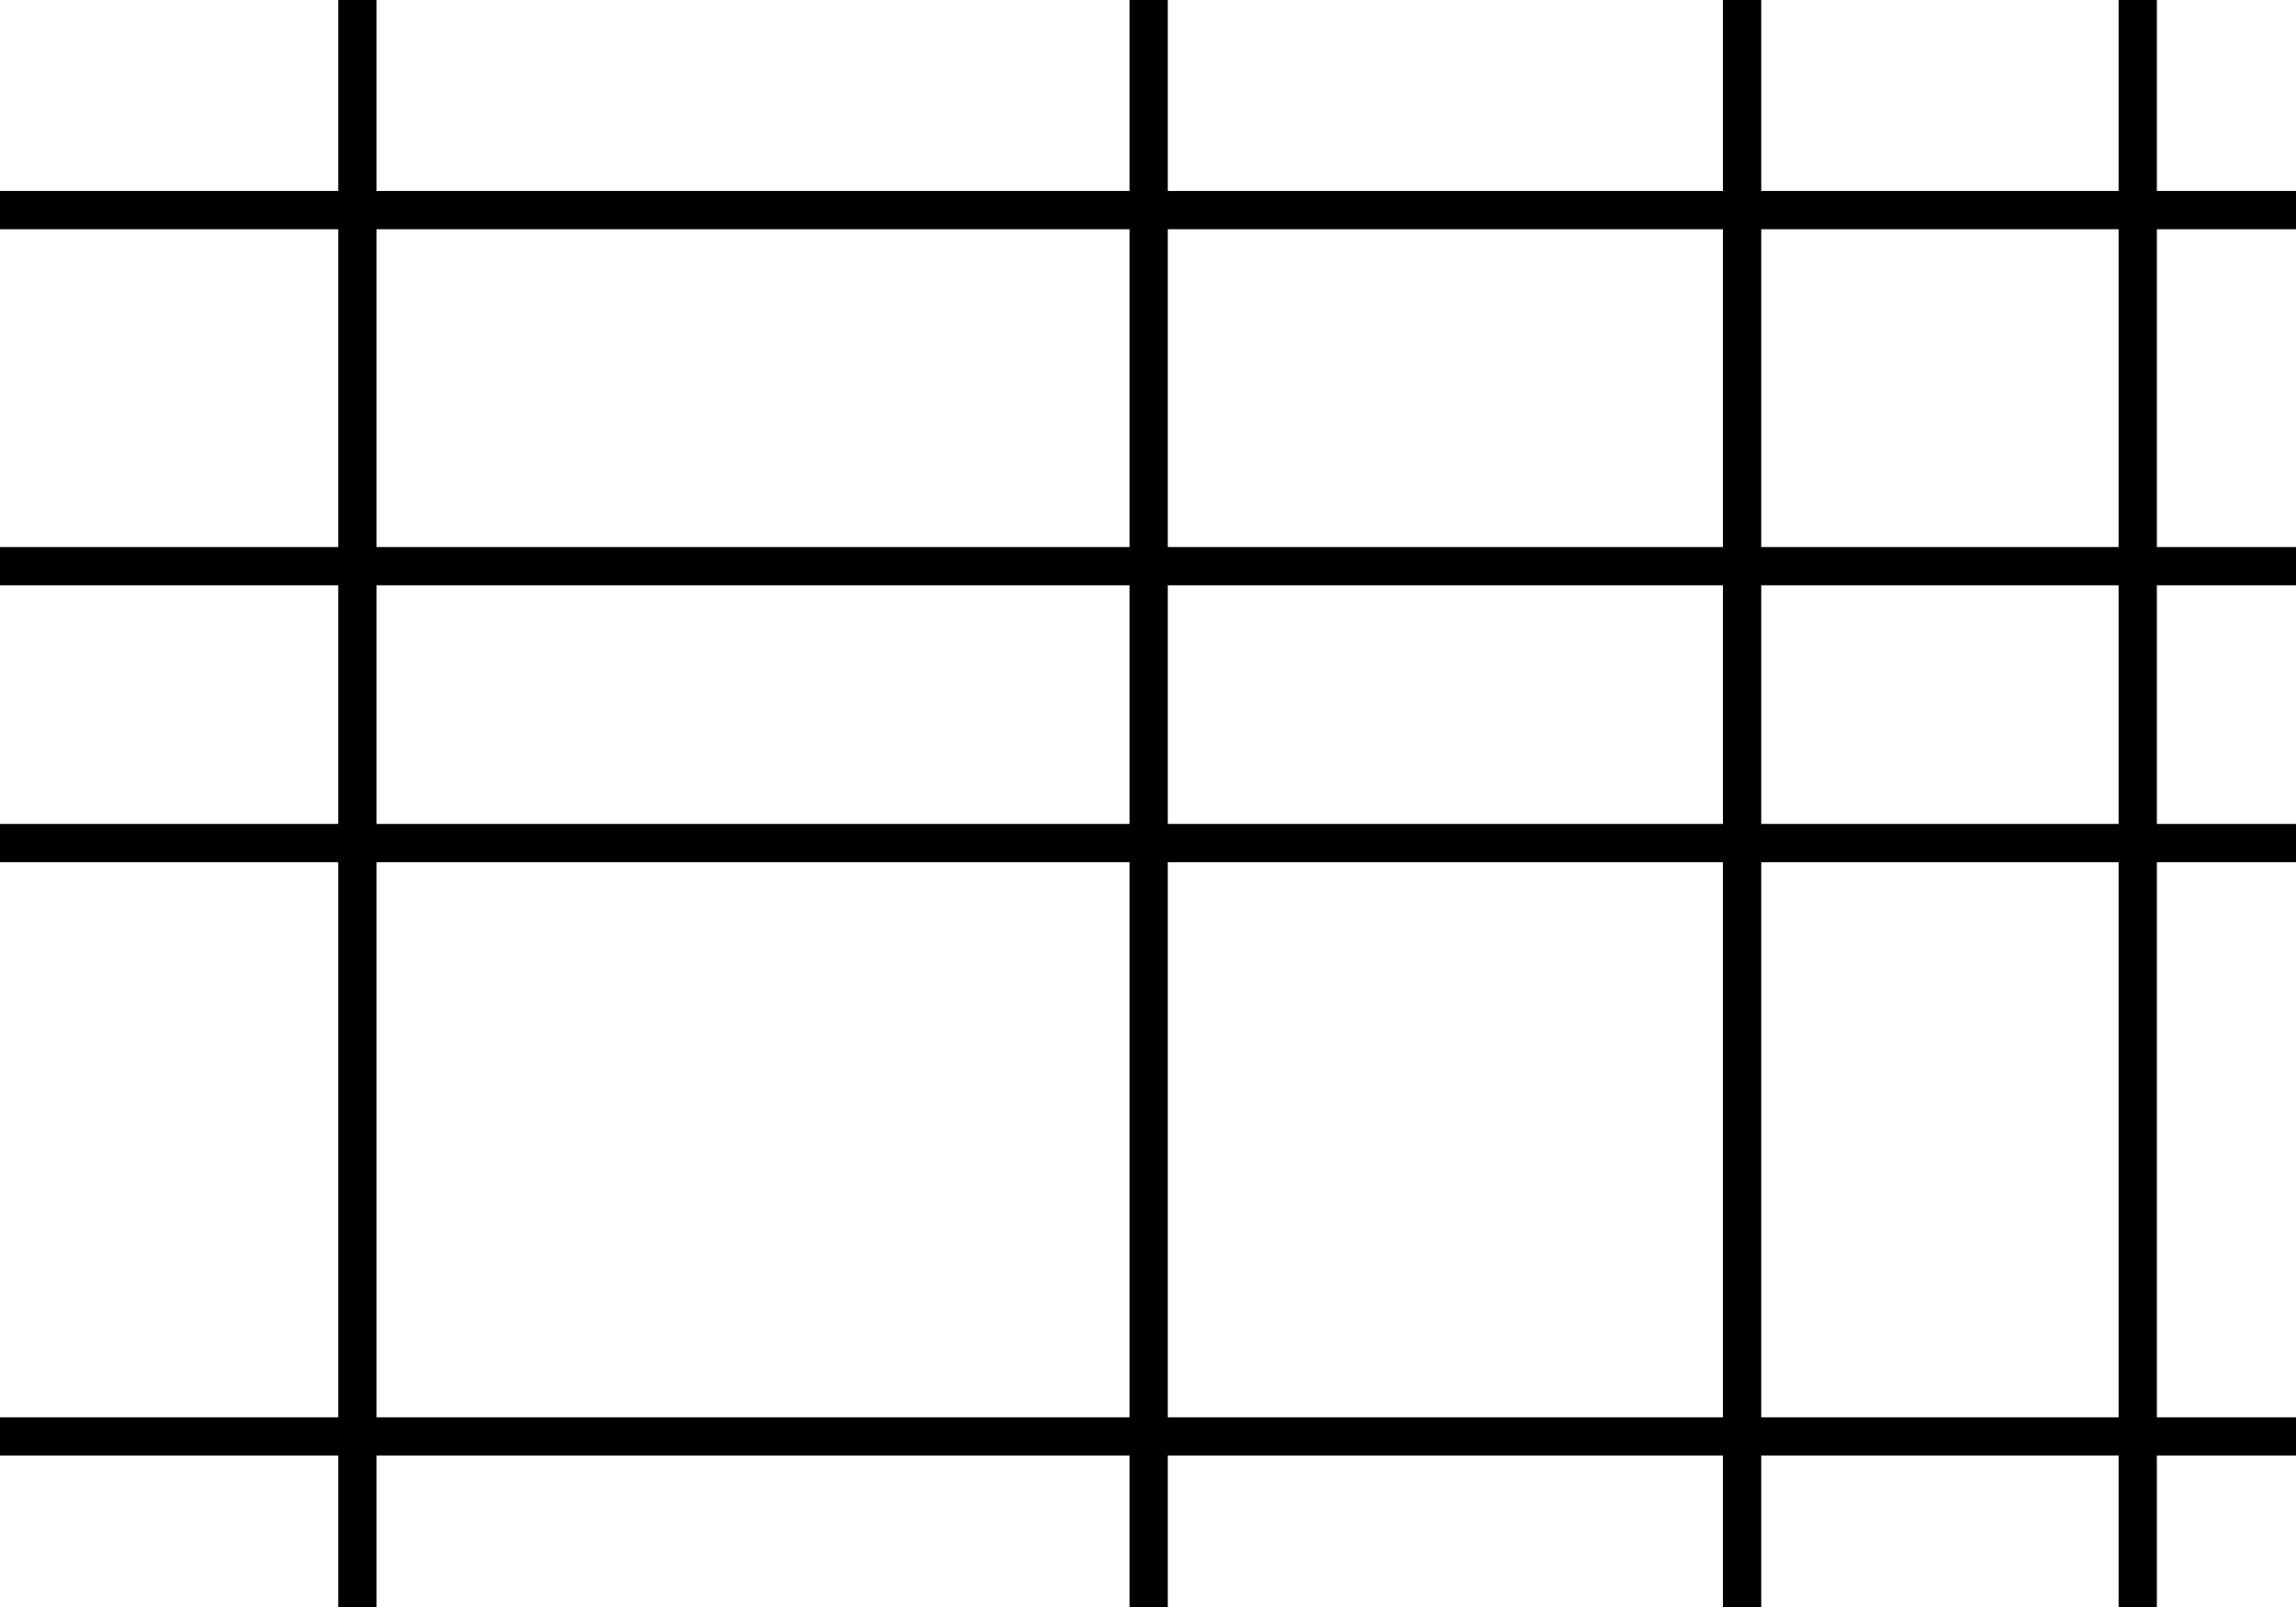 <svg width="60" height="42" viewBox="0 0 60 42" fill="none" xmlns="http://www.w3.org/2000/svg">
<g clip-path="url(#clip0_830_9102)">
<path d="M60 14.797L-1 14.797" stroke="black"/>
<path d="M60 5.491L-1 5.491" stroke="black"/>
<path d="M60 22.034L-1 22.034" stroke="black"/>
<path d="M60 37.542L-1 37.542" stroke="black"/>
<path d="M9.339 -0.712L9.339 42.712" stroke="black"/>
<path d="M30.017 -0.712L30.017 42.712" stroke="black"/>
<path d="M45.525 -0.712L45.525 42.712" stroke="black"/>
<path d="M55.864 -0.712L55.864 42.712" stroke="black"/>
</g>
<defs>
<clipPath id="clip0_830_9102">
<rect width="60" height="42" fill="white"/>
</clipPath>
</defs>
</svg>
